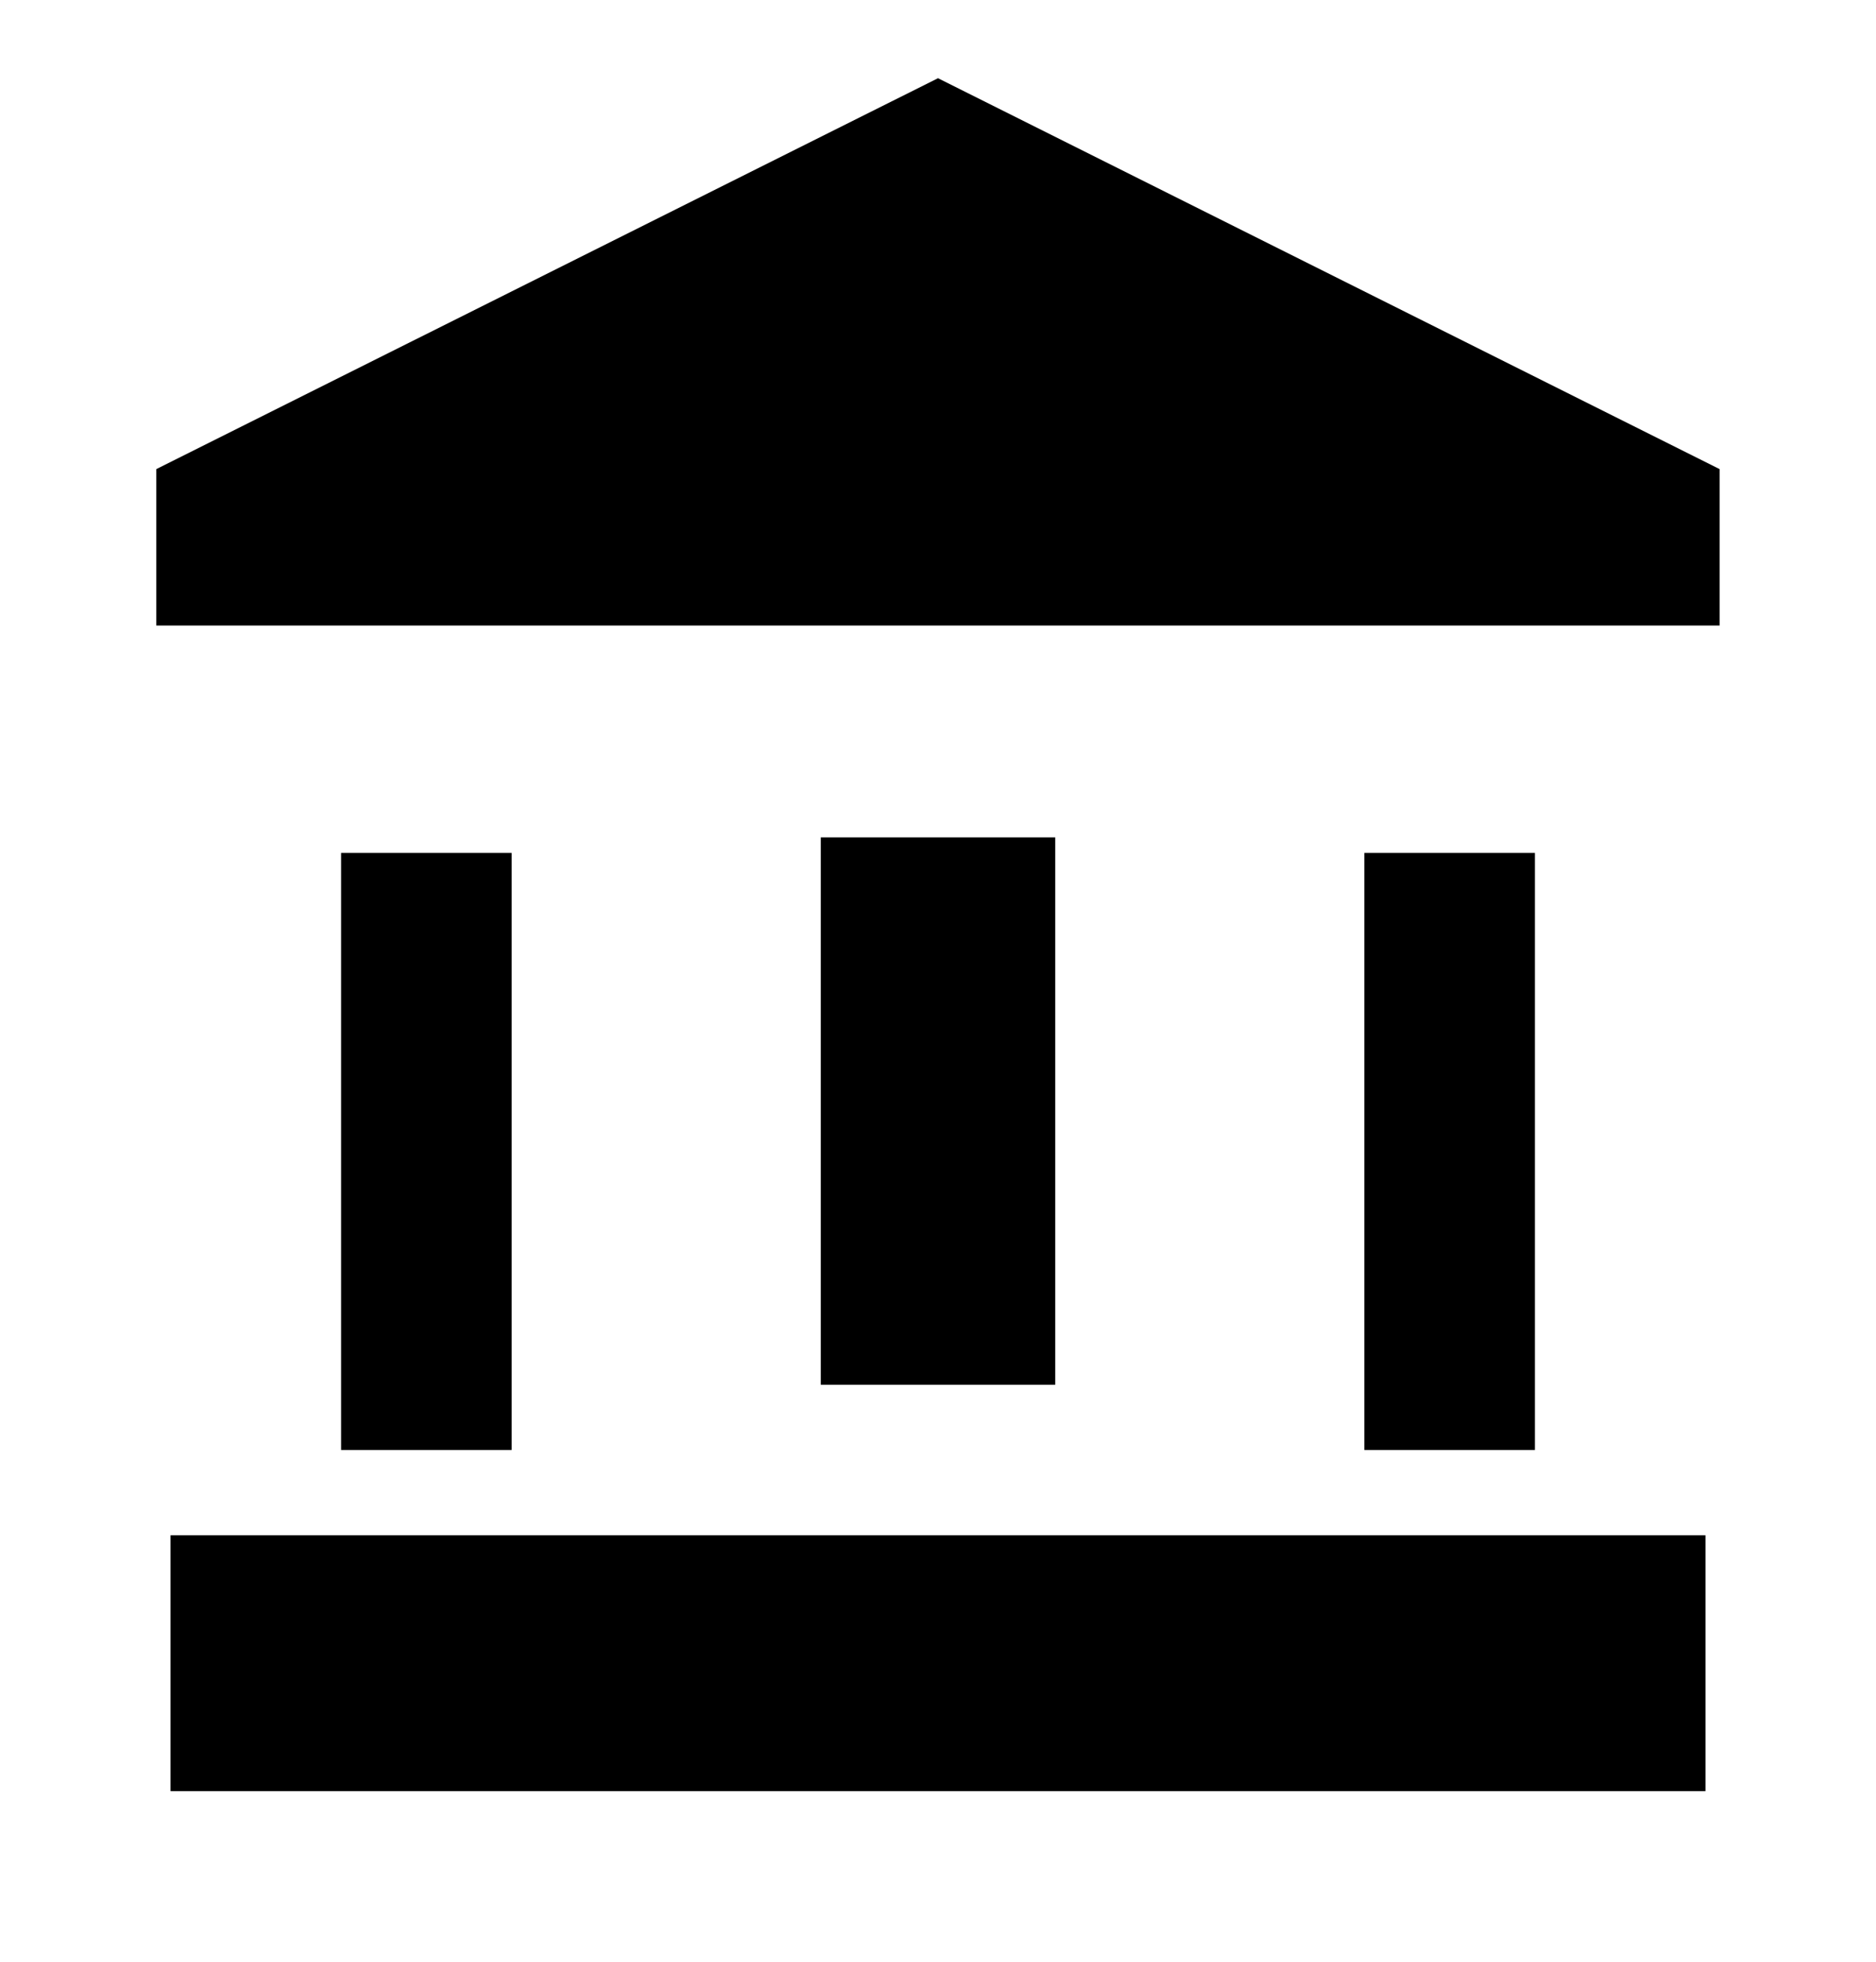 <svg xmlns="http://www.w3.org/2000/svg" width="22" height="23" viewBox="0 0 22 23"><defs><style>.a{fill:none;}</style></defs><rect class="a" width="22" height="23"/><g transform="translate(1.833 0.917)"><rect width="2" height="7" transform="translate(2.167 9.083)"/><rect width="2.75" height="6.417" transform="translate(7.792 8.901)"/><rect width="18" height="3" transform="translate(0.167 17.083)"/><rect width="2" height="7" transform="translate(14.167 9.083)"/><path d="M11.167,1,2,5.583V7.417H20.333V5.583Z" transform="translate(-2 -1)"/></g></svg>